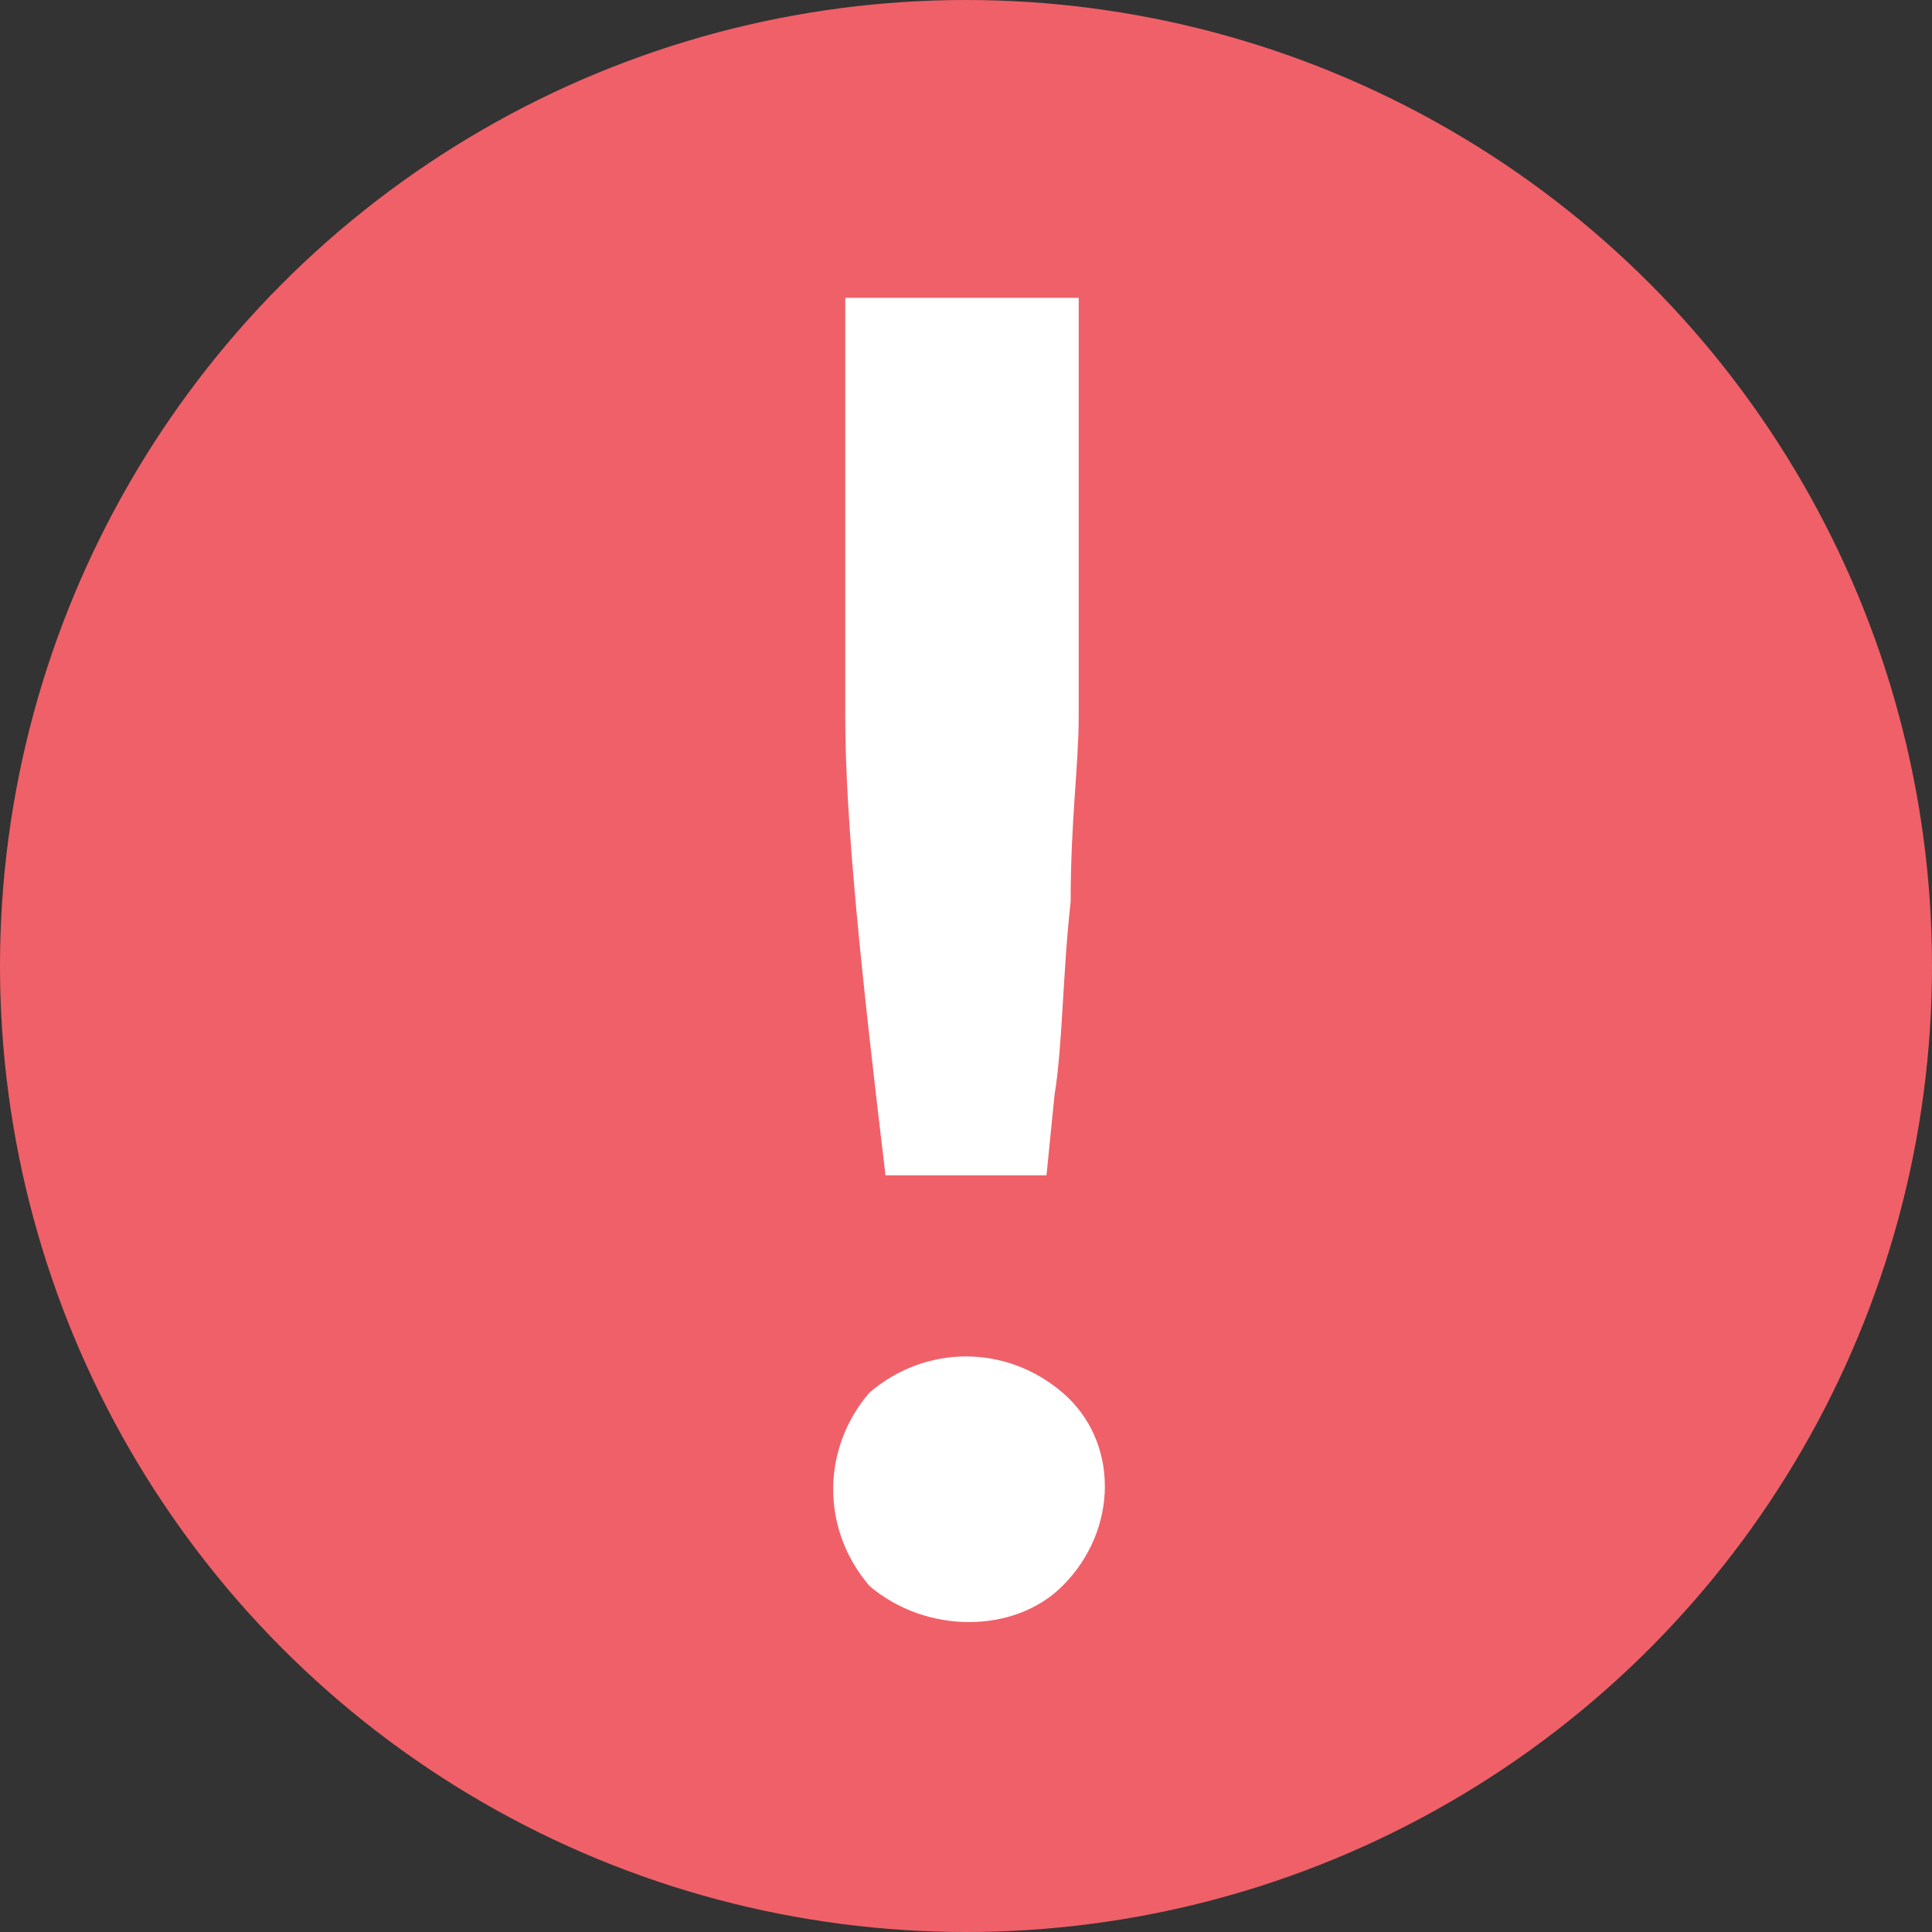 <?xml version="1.0" encoding="utf-8"?>
<!-- Generator: Adobe Illustrator 22.0.1, SVG Export Plug-In . SVG Version: 6.00 Build 0)  -->
<svg version="1.1" id="Слой_1" xmlns="http://www.w3.org/2000/svg" xmlns:xlink="http://www.w3.org/1999/xlink" x="0px" y="0px"
	 viewBox="0 0 24 24" style="enable-background:new 0 0 24 24;" xml:space="preserve">
<rect x="0" y="0" width="24" height="24" fill="#333333" stroke="none"/>
<style type="text/css">
	.st0{fill:#F06068;}
	.st1{fill:#FFFFFF;}
</style>
<circle class="st0" cx="12" cy="12" r="12"/>
<g>
	<path class="st1" d="M10.8,17.3c0.7-0.6,1.7-0.6,2.4,0c0.7,0.6,0.7,1.7,0,2.4c-0.6,0.6-1.7,0.6-2.4,0C10.2,19,10.2,18,10.8,17.3z
		 M10.5,3.7h2.9v5.2c0,0.6-0.1,1.3-0.1,2.3c-0.1,0.9-0.1,1.8-0.2,2.4l-0.1,1h-2c-0.3-2.5-0.5-4.4-0.5-5.7V3.7z"/>
</g>
</svg>
